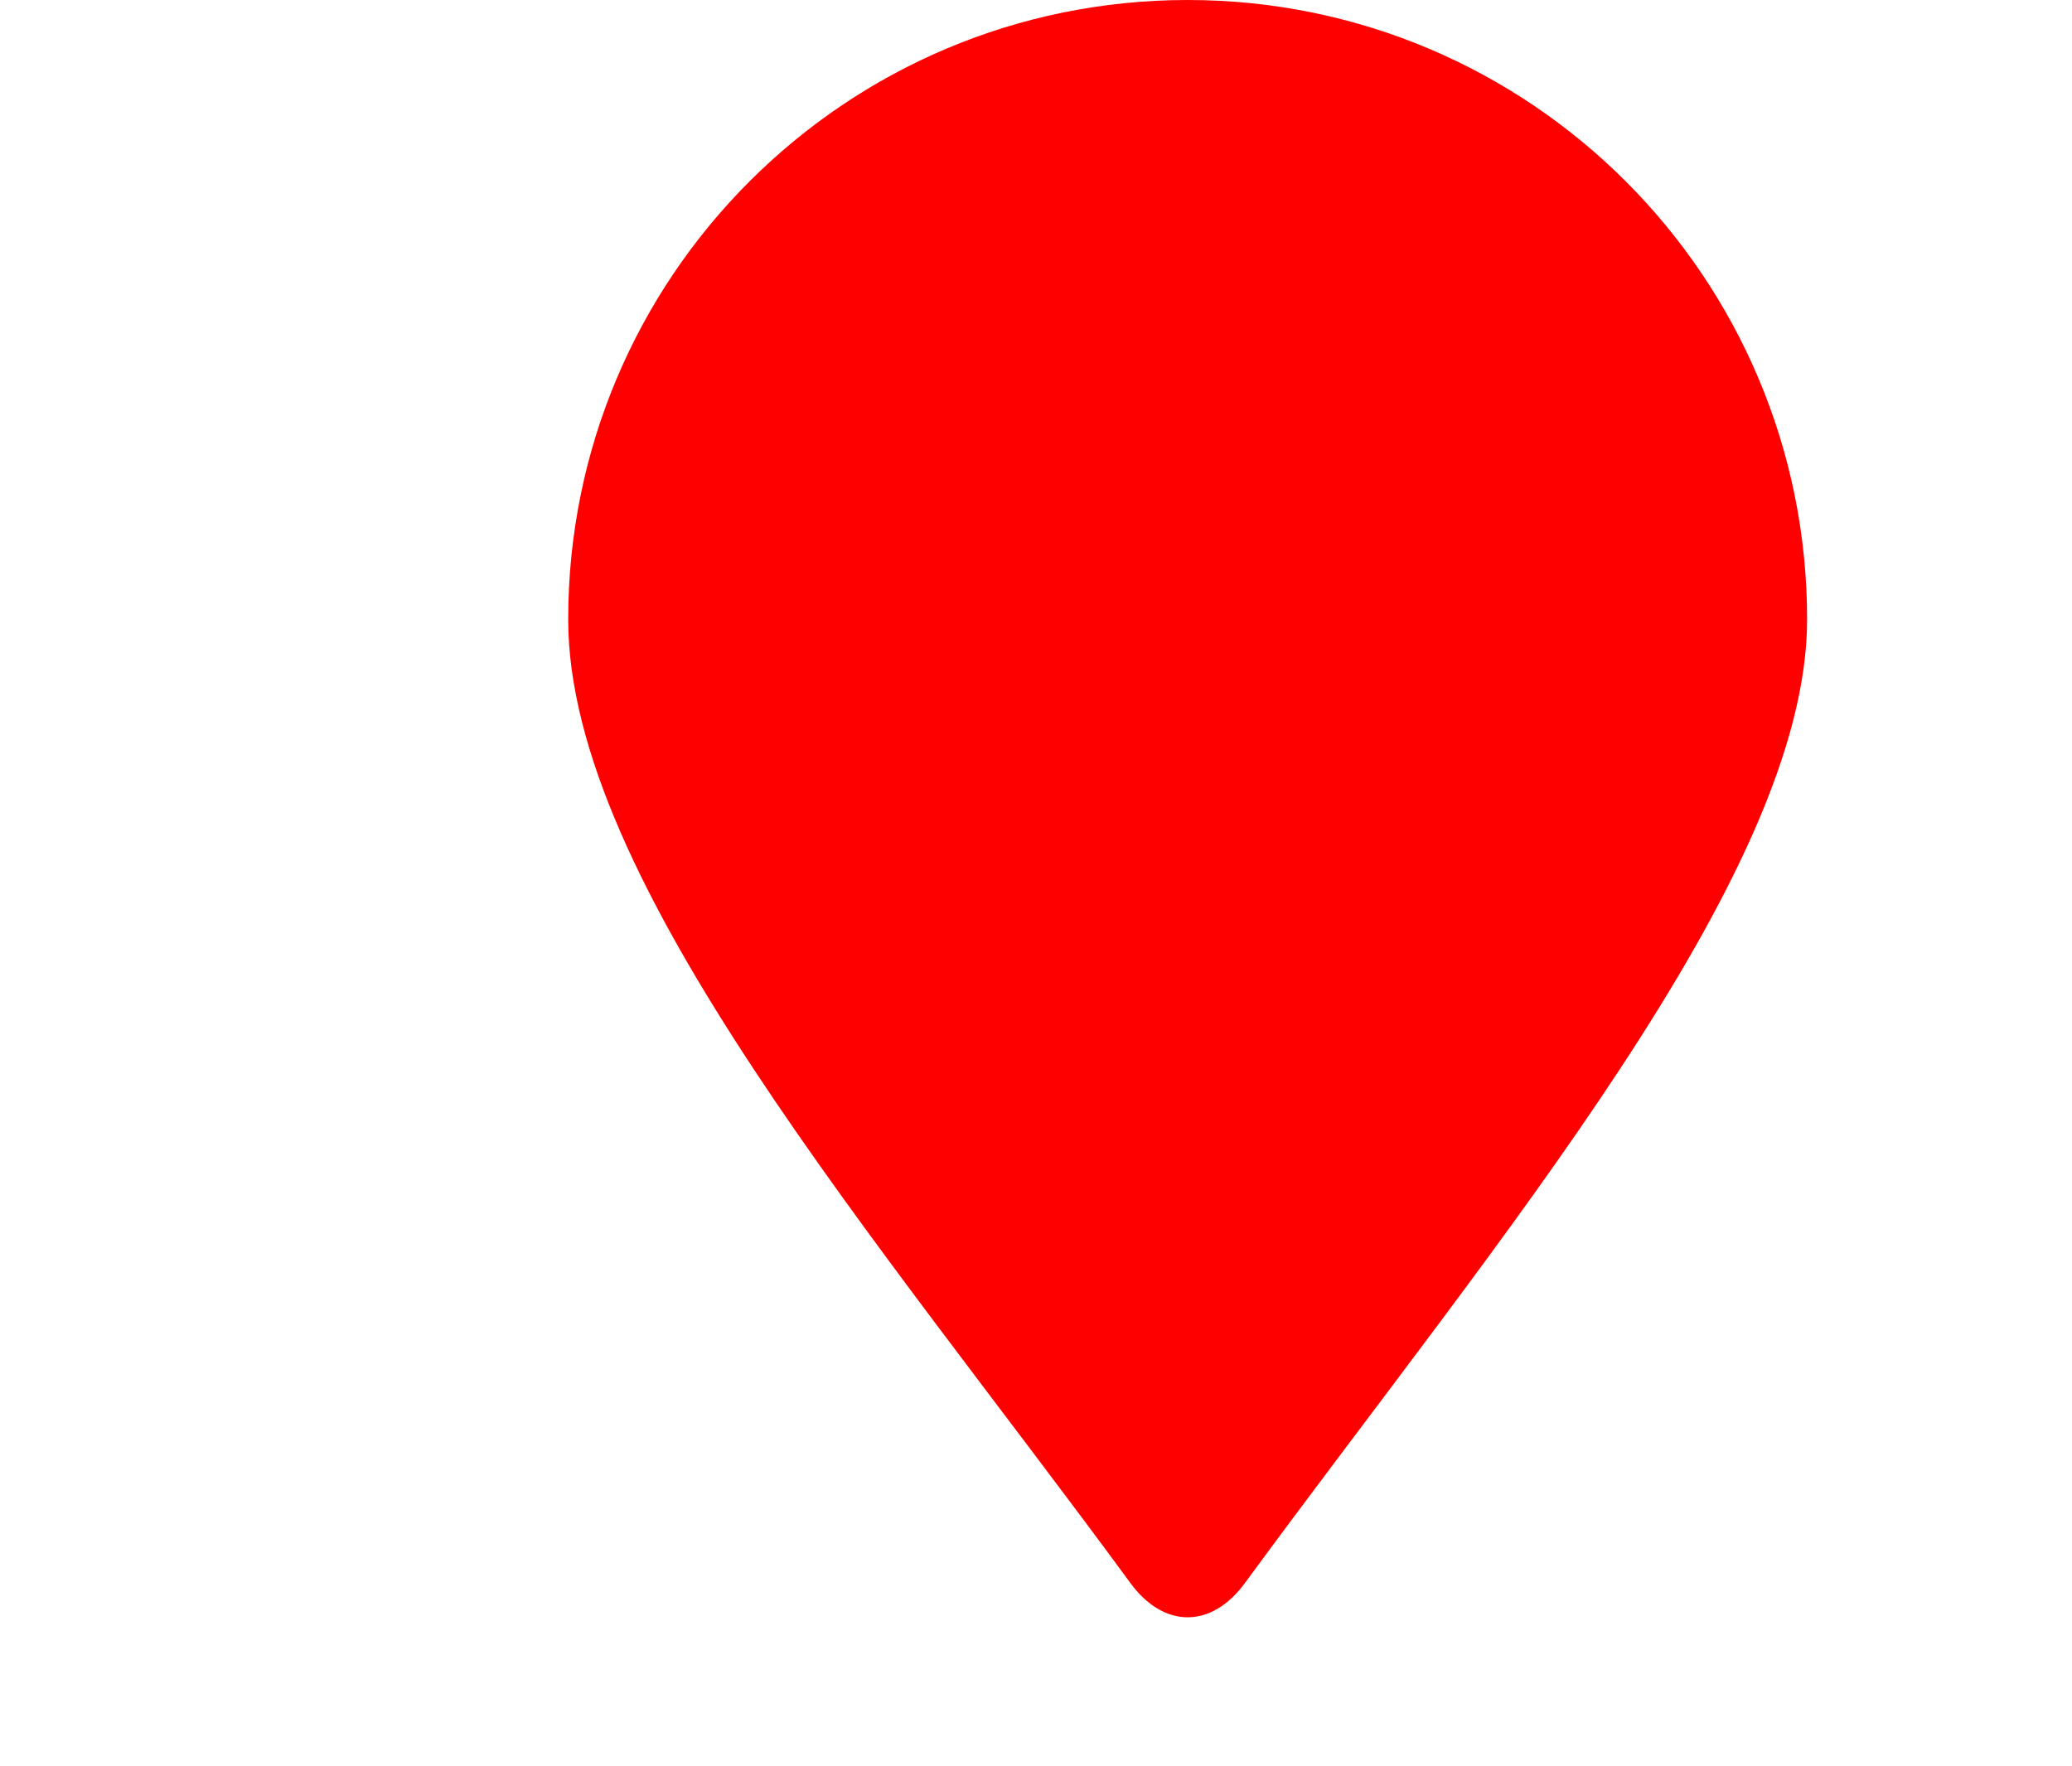 <svg id="Layer_3_copy" data-name="Layer 3 copy" xmlns="http://www.w3.org/2000/svg" width="26.39" height="22.5" viewBox="0 0 20.39 38.5">


  <path d="M27,13.5C27,19.07 20.25,27 14.75,34.5C14.02,35.5 12.98,35.5 12.25,34.5C6.75,27 0,19.22 0,13.5C0,6.04 6.04,0 13.5,0C20.96,0 27,6.04 27,13.5Z" style="fill: red"/>
</svg>
